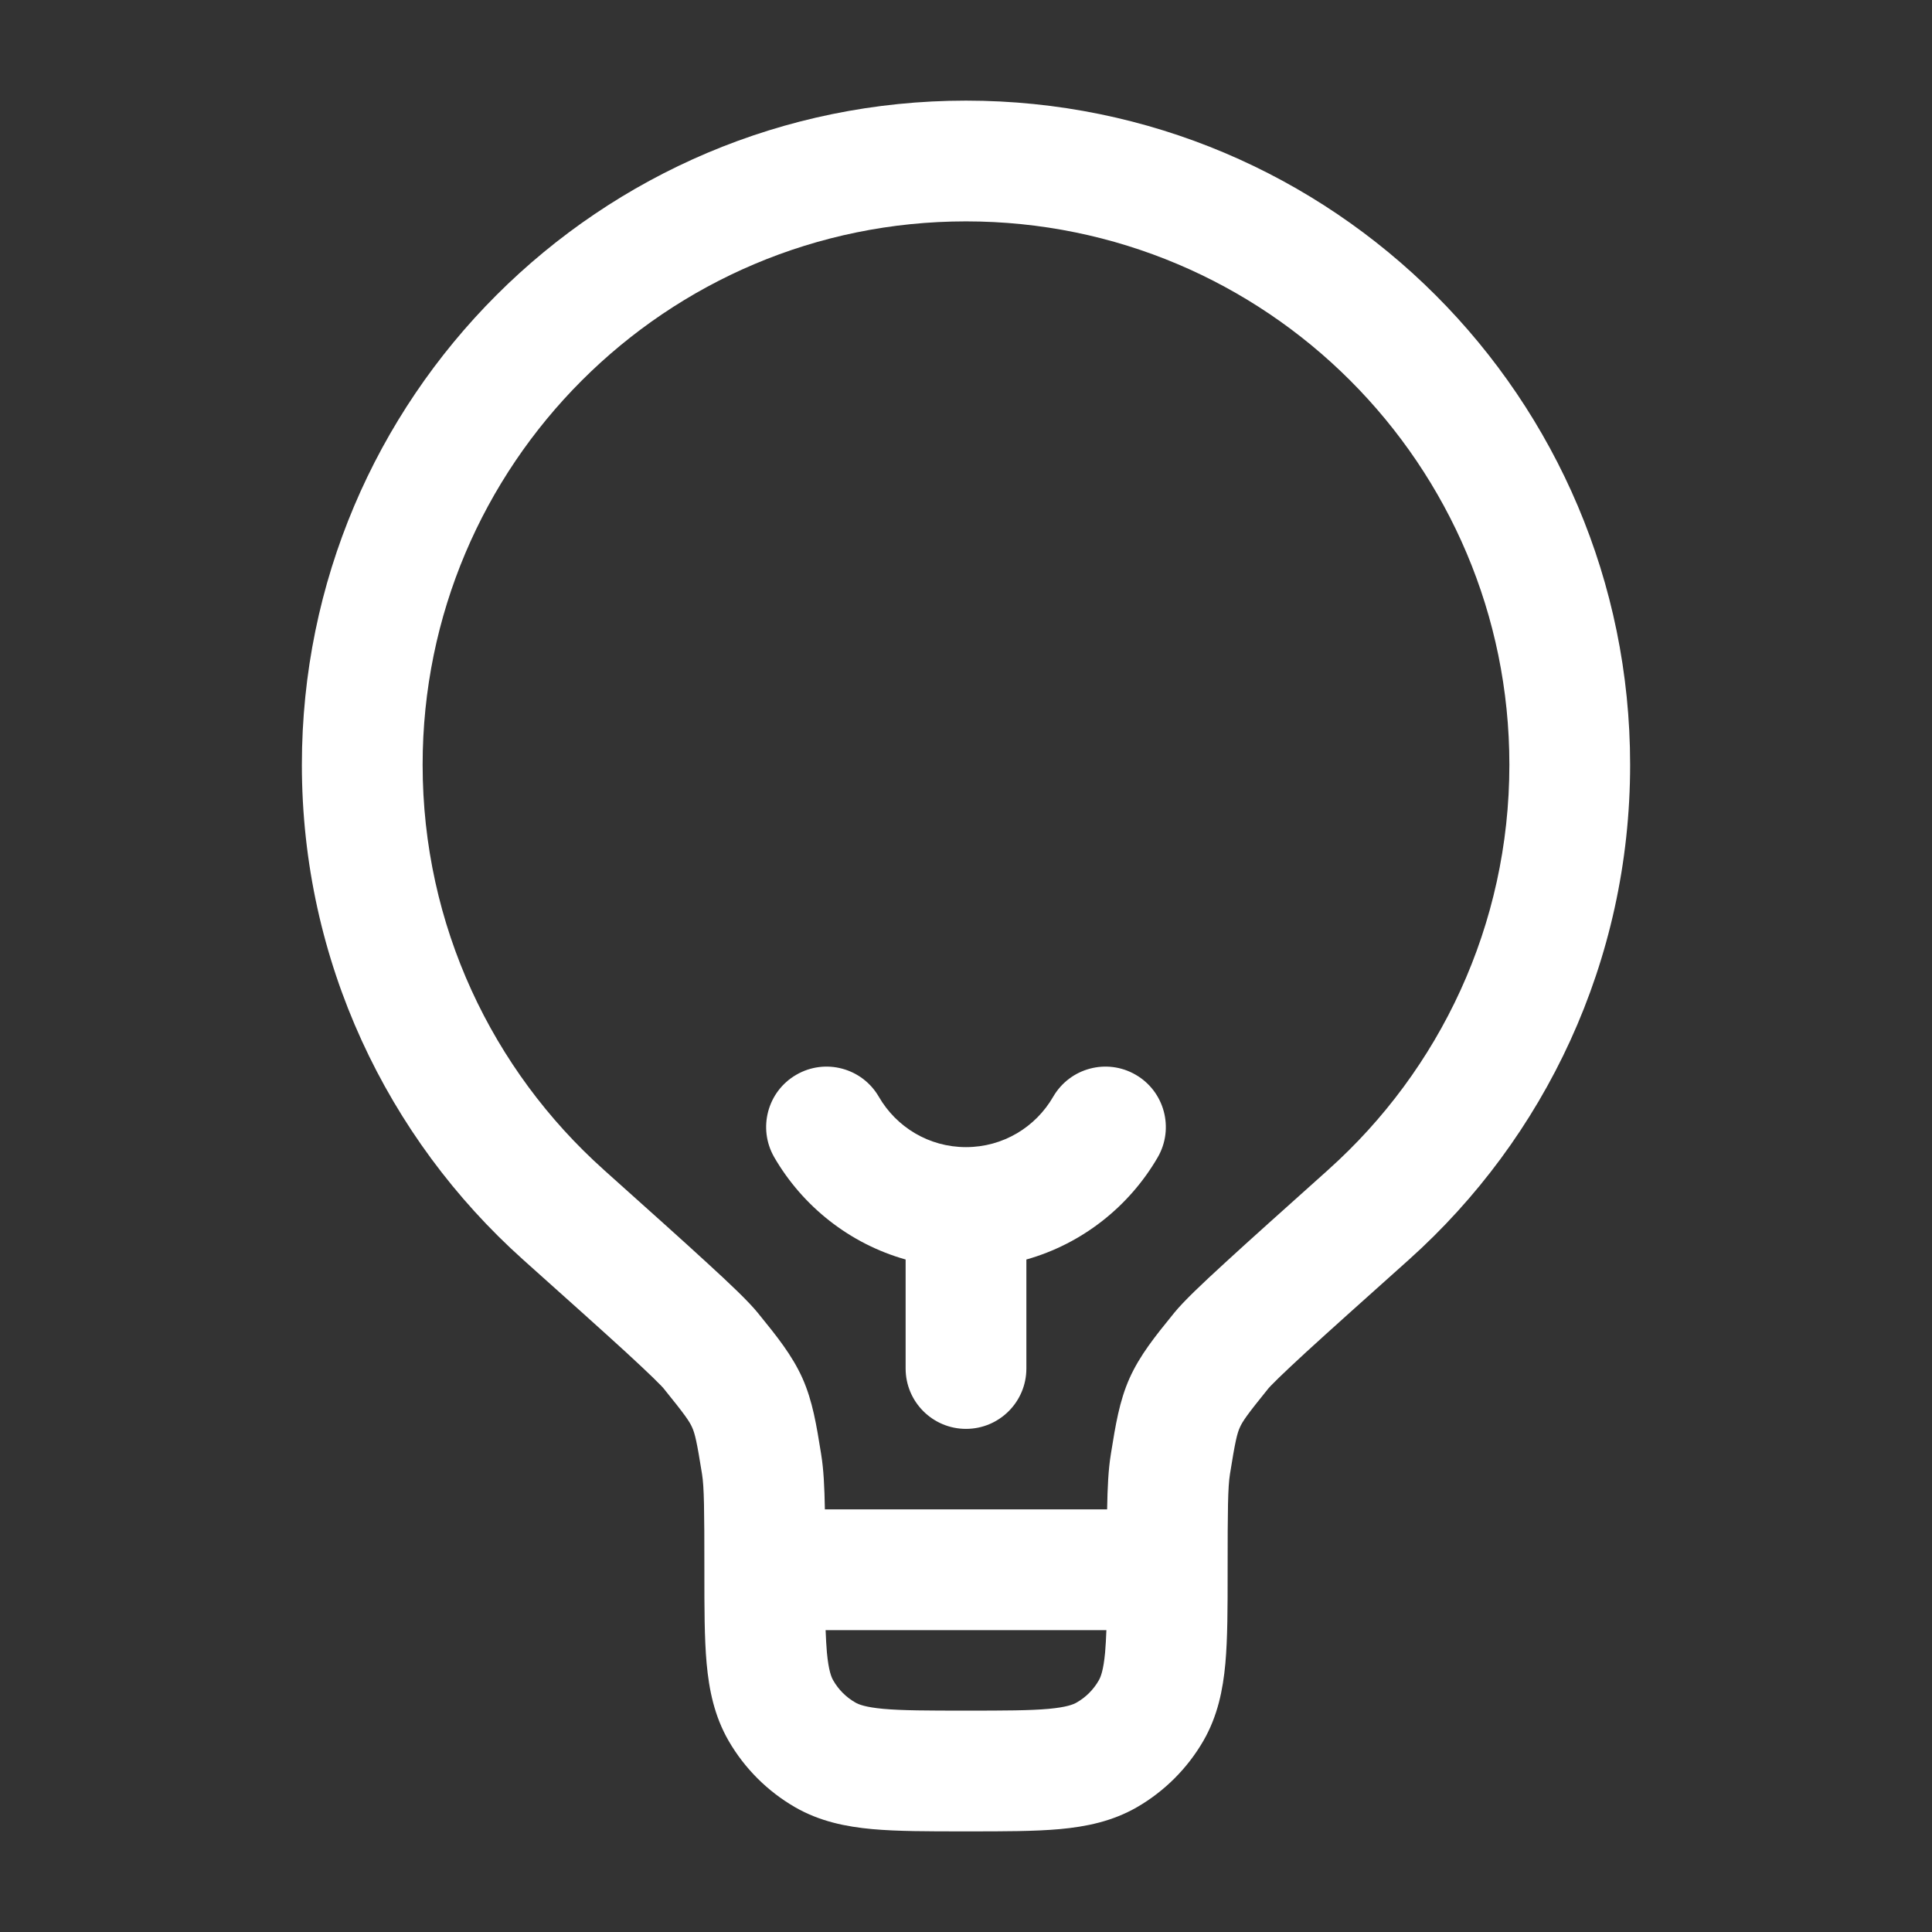 <!DOCTYPE svg PUBLIC "-//W3C//DTD SVG 1.1//EN" "http://www.w3.org/Graphics/SVG/1.1/DTD/svg11.dtd">
<!-- Uploaded to: SVG Repo, www.svgrepo.com, Transformed by: SVG Repo Mixer Tools -->
<svg width="800px" height="800px" viewBox="0 0 24 24" fill="none" xmlns="http://www.w3.org/2000/svg">
<rect x="0" y="0" width="24" height="24" fill="#333333" stroke="none"/>
<g id="SVGRepo_bgCarrier" stroke-width="0"/>
<g id="SVGRepo_tracerCarrier" stroke-linecap="round" stroke-linejoin="round"/>
<g id="SVGRepo_iconCarrier"> <path fill-rule="evenodd" clip-rule="evenodd" d="M12 2.75C8.272 2.75 5.25 5.772 5.25 9.5C5.25 11.498 6.118 13.293 7.499 14.53L7.503 14.534C8.06 15.033 8.483 15.411 8.785 15.689C9.07 15.95 9.295 16.163 9.414 16.309L9.426 16.324C9.648 16.597 9.84 16.835 9.968 17.12C10.095 17.404 10.143 17.707 10.199 18.054L10.202 18.074C10.231 18.252 10.242 18.47 10.247 18.75H13.753C13.758 18.47 13.769 18.252 13.798 18.074L13.801 18.054C13.857 17.707 13.905 17.404 14.032 17.12C14.16 16.835 14.352 16.597 14.574 16.324L14.586 16.309C14.705 16.163 14.93 15.95 15.215 15.689C15.517 15.411 15.94 15.033 16.497 14.534L16.501 14.53C17.882 13.293 18.75 11.498 18.75 9.5C18.75 5.772 15.728 2.75 12 2.75ZM13.744 20.25H10.256C10.26 20.354 10.265 20.445 10.272 20.527C10.293 20.752 10.327 20.834 10.351 20.875C10.416 20.989 10.511 21.084 10.625 21.149C10.666 21.173 10.748 21.207 10.973 21.228C11.208 21.249 11.519 21.25 12 21.25C12.481 21.25 12.792 21.249 13.027 21.228C13.252 21.207 13.334 21.173 13.375 21.149C13.489 21.084 13.584 20.989 13.649 20.875C13.673 20.834 13.707 20.752 13.728 20.527C13.735 20.445 13.74 20.354 13.744 20.25ZM3.75 9.5C3.75 4.944 7.444 1.25 12 1.25C16.556 1.25 20.25 4.944 20.25 9.5C20.25 11.943 19.187 14.138 17.502 15.648C16.94 16.151 16.523 16.524 16.228 16.794C16.081 16.93 15.968 17.035 15.885 17.116C15.843 17.157 15.812 17.189 15.788 17.213C15.776 17.226 15.768 17.235 15.761 17.242C15.755 17.25 15.752 17.253 15.752 17.253C15.492 17.574 15.435 17.657 15.402 17.732C15.368 17.807 15.344 17.904 15.279 18.312C15.253 18.473 15.25 18.749 15.25 19.5V19.532C15.25 19.972 15.25 20.351 15.222 20.663C15.192 20.992 15.126 21.318 14.949 21.625C14.751 21.967 14.467 22.251 14.125 22.449C13.818 22.626 13.492 22.692 13.163 22.722C12.851 22.75 12.472 22.75 12.032 22.75H11.968C11.528 22.75 11.149 22.75 10.837 22.722C10.508 22.692 10.182 22.626 9.875 22.449C9.533 22.251 9.249 21.967 9.051 21.625C8.874 21.318 8.808 20.992 8.778 20.663C8.75 20.351 8.75 19.972 8.75 19.532L8.75 19.5C8.75 18.749 8.747 18.473 8.721 18.312C8.656 17.904 8.632 17.807 8.598 17.732C8.565 17.657 8.508 17.574 8.248 17.253C8.248 17.253 8.245 17.249 8.239 17.242C8.232 17.235 8.224 17.226 8.212 17.213C8.188 17.189 8.157 17.157 8.115 17.116C8.032 17.035 7.919 16.93 7.772 16.794C7.477 16.524 7.06 16.151 6.498 15.648C4.813 14.138 3.75 11.943 3.75 9.5ZM9.892 13.351C10.251 13.143 10.709 13.266 10.917 13.624C11.134 14 11.538 14.25 12 14.25C12.462 14.25 12.866 14 13.083 13.624C13.291 13.266 13.749 13.143 14.108 13.351C14.466 13.558 14.589 14.017 14.382 14.376C14.028 14.986 13.445 15.45 12.75 15.646V17C12.75 17.414 12.414 17.75 12 17.75C11.586 17.75 11.25 17.414 11.25 17V15.646C10.555 15.45 9.972 14.986 9.618 14.376C9.411 14.017 9.533 13.558 9.892 13.351Z" fill="#ffffff"/> </g>
</svg>